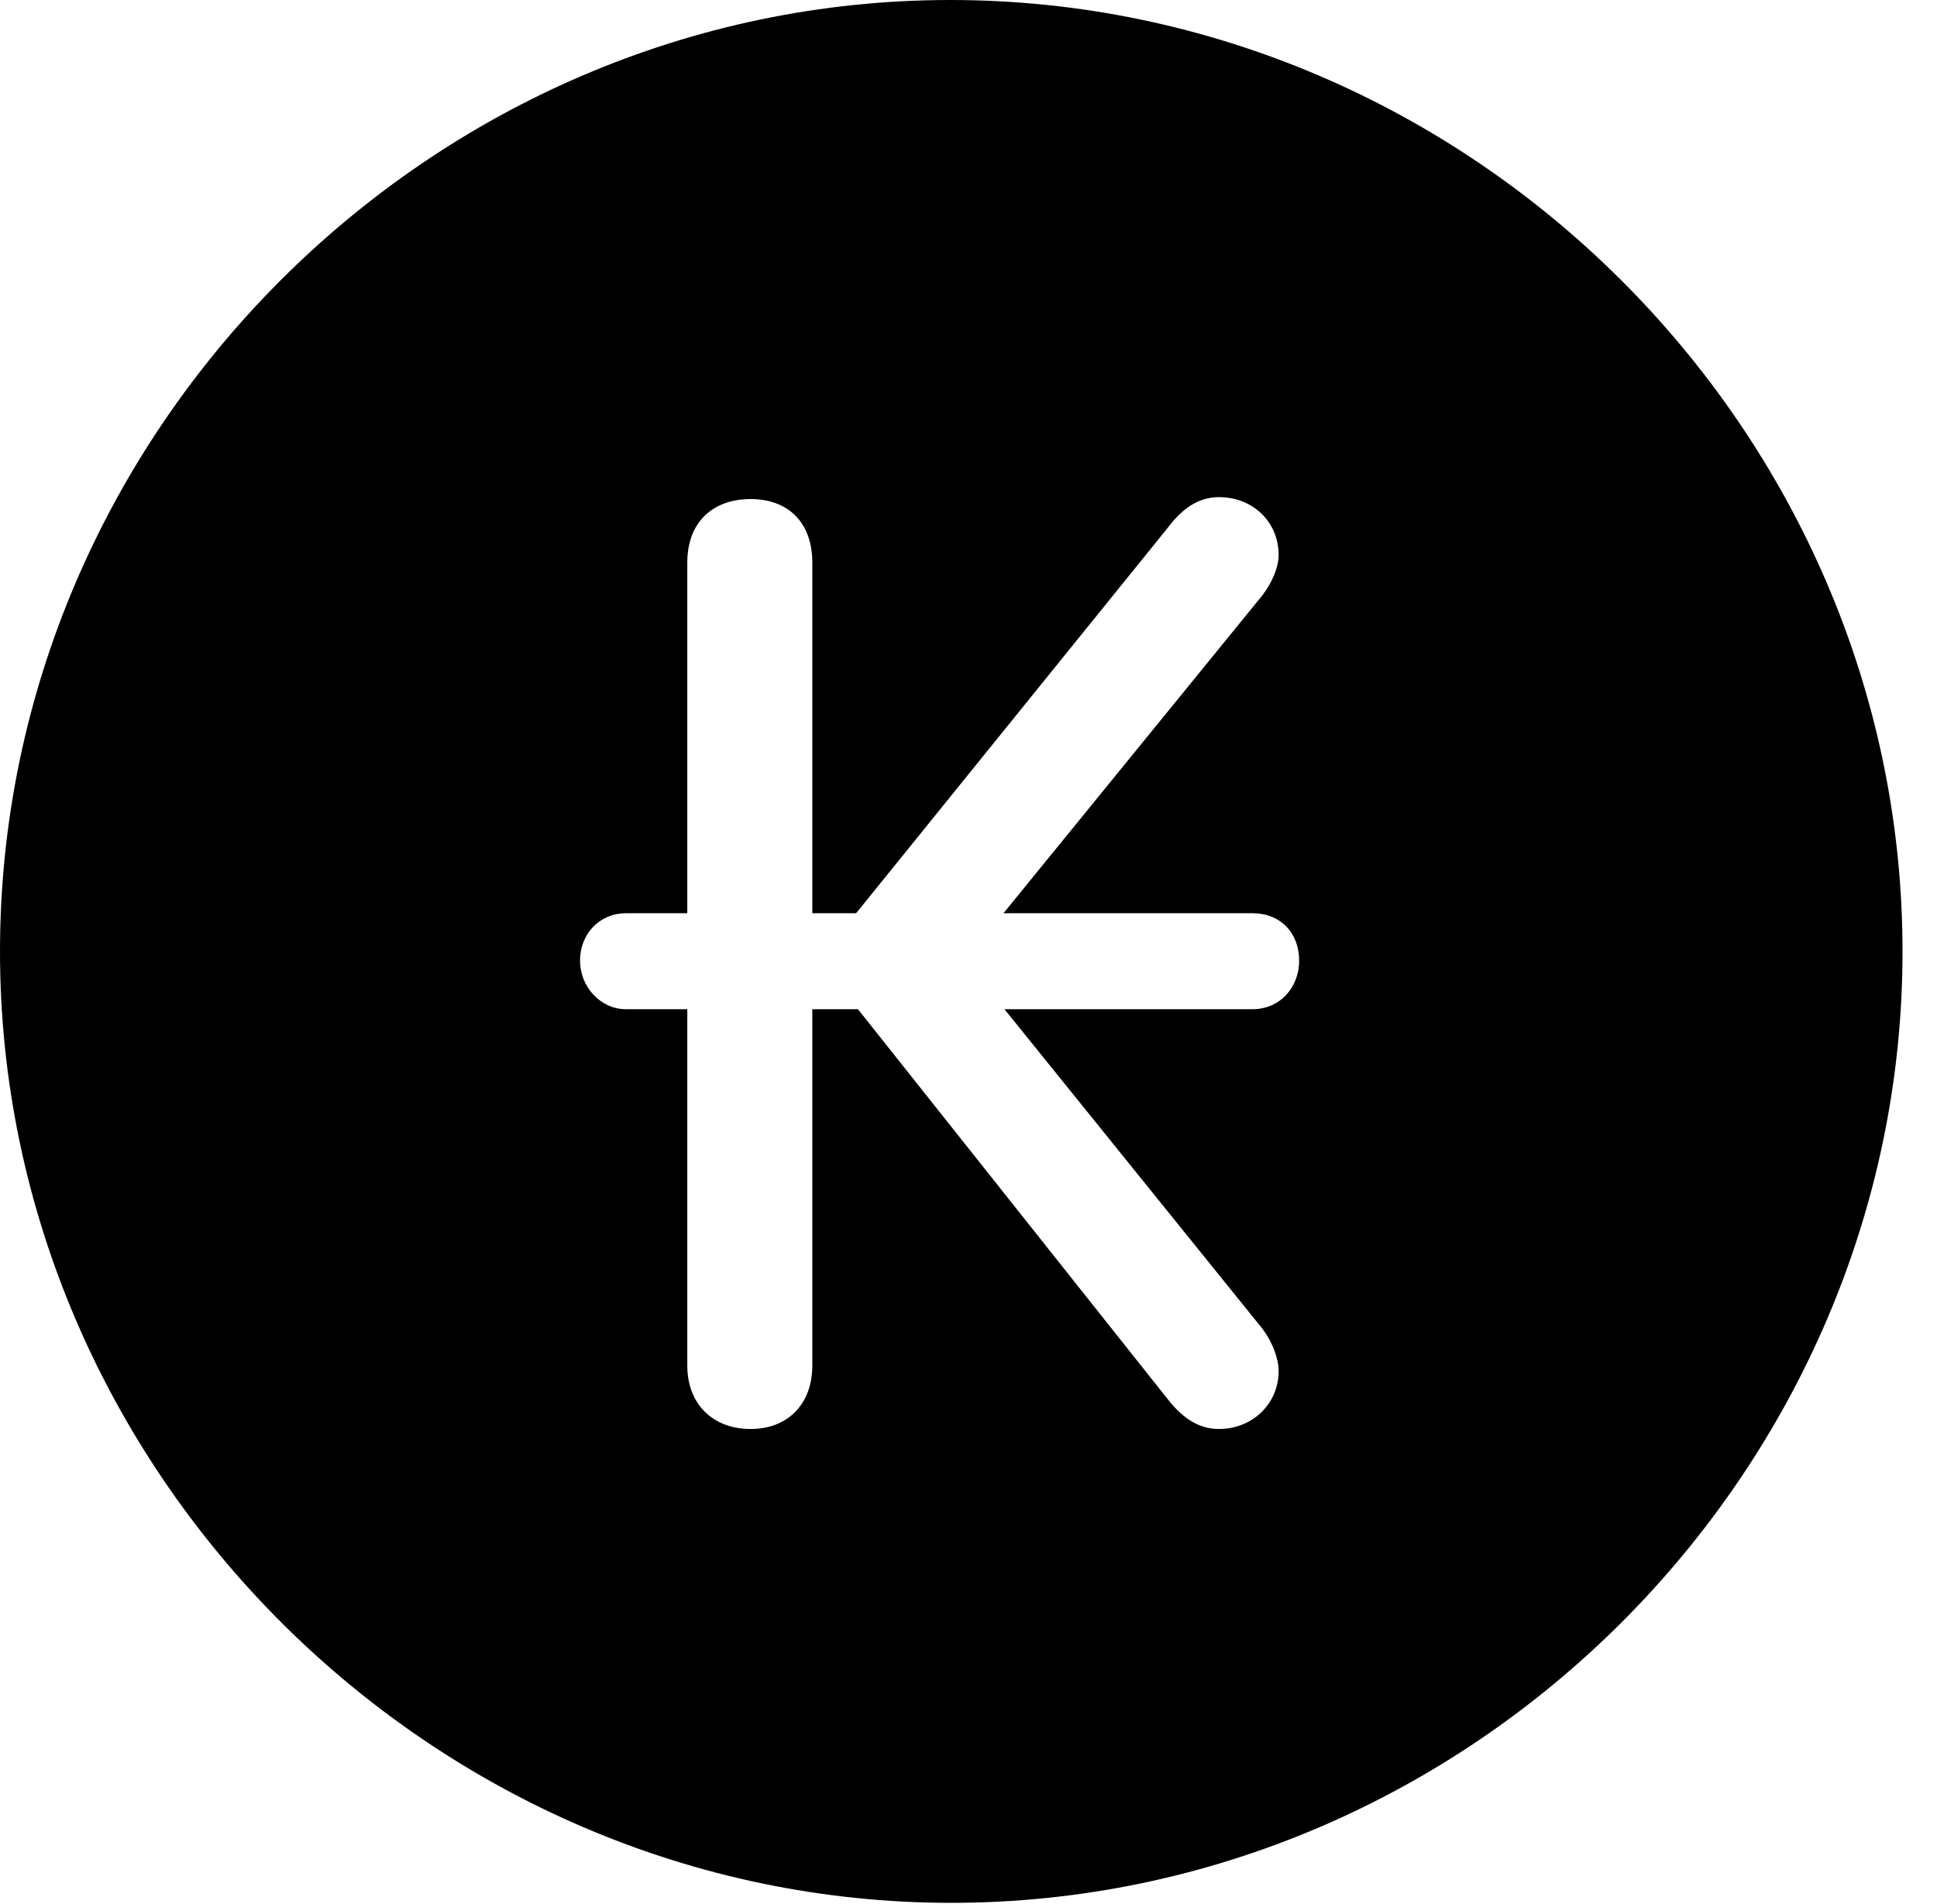 <svg version="1.1" xmlns="http://www.w3.org/2000/svg" xmlns:xlink="http://www.w3.org/1999/xlink" width="20.283" height="19.932" viewBox="0 0 20.283 19.932">
 <g>
  <rect height="19.932" opacity="0" width="20.283" x="0" y="0"/>
  <path d="M19.922 9.961C19.922 15.4 15.41 19.922 9.961 19.922C4.521 19.922 0 15.4 0 9.961C0 4.512 4.512 0 9.951 0C15.4 0 19.922 4.512 19.922 9.961ZM12.227 5.527L8.965 9.561L8.506 9.561L8.506 5.889C8.506 5.469 8.252 5.225 7.861 5.225C7.461 5.225 7.197 5.469 7.197 5.889L7.197 9.561L6.553 9.561C6.289 9.561 6.074 9.766 6.074 10.059C6.074 10.332 6.289 10.566 6.553 10.566L7.197 10.566L7.197 14.297C7.197 14.707 7.471 14.961 7.861 14.961C8.242 14.961 8.506 14.707 8.506 14.297L8.506 10.566L8.984 10.566L12.227 14.648C12.402 14.873 12.578 14.961 12.764 14.961C13.115 14.961 13.389 14.697 13.389 14.355C13.389 14.229 13.33 14.062 13.223 13.916L10.518 10.566L13.115 10.566C13.408 10.566 13.604 10.332 13.604 10.059C13.604 9.766 13.408 9.561 13.115 9.561L10.508 9.561L13.213 6.24C13.32 6.104 13.389 5.938 13.389 5.811C13.389 5.469 13.125 5.205 12.764 5.205C12.578 5.205 12.402 5.293 12.227 5.527Z" fill="currentColor"/>
 </g>
</svg>
